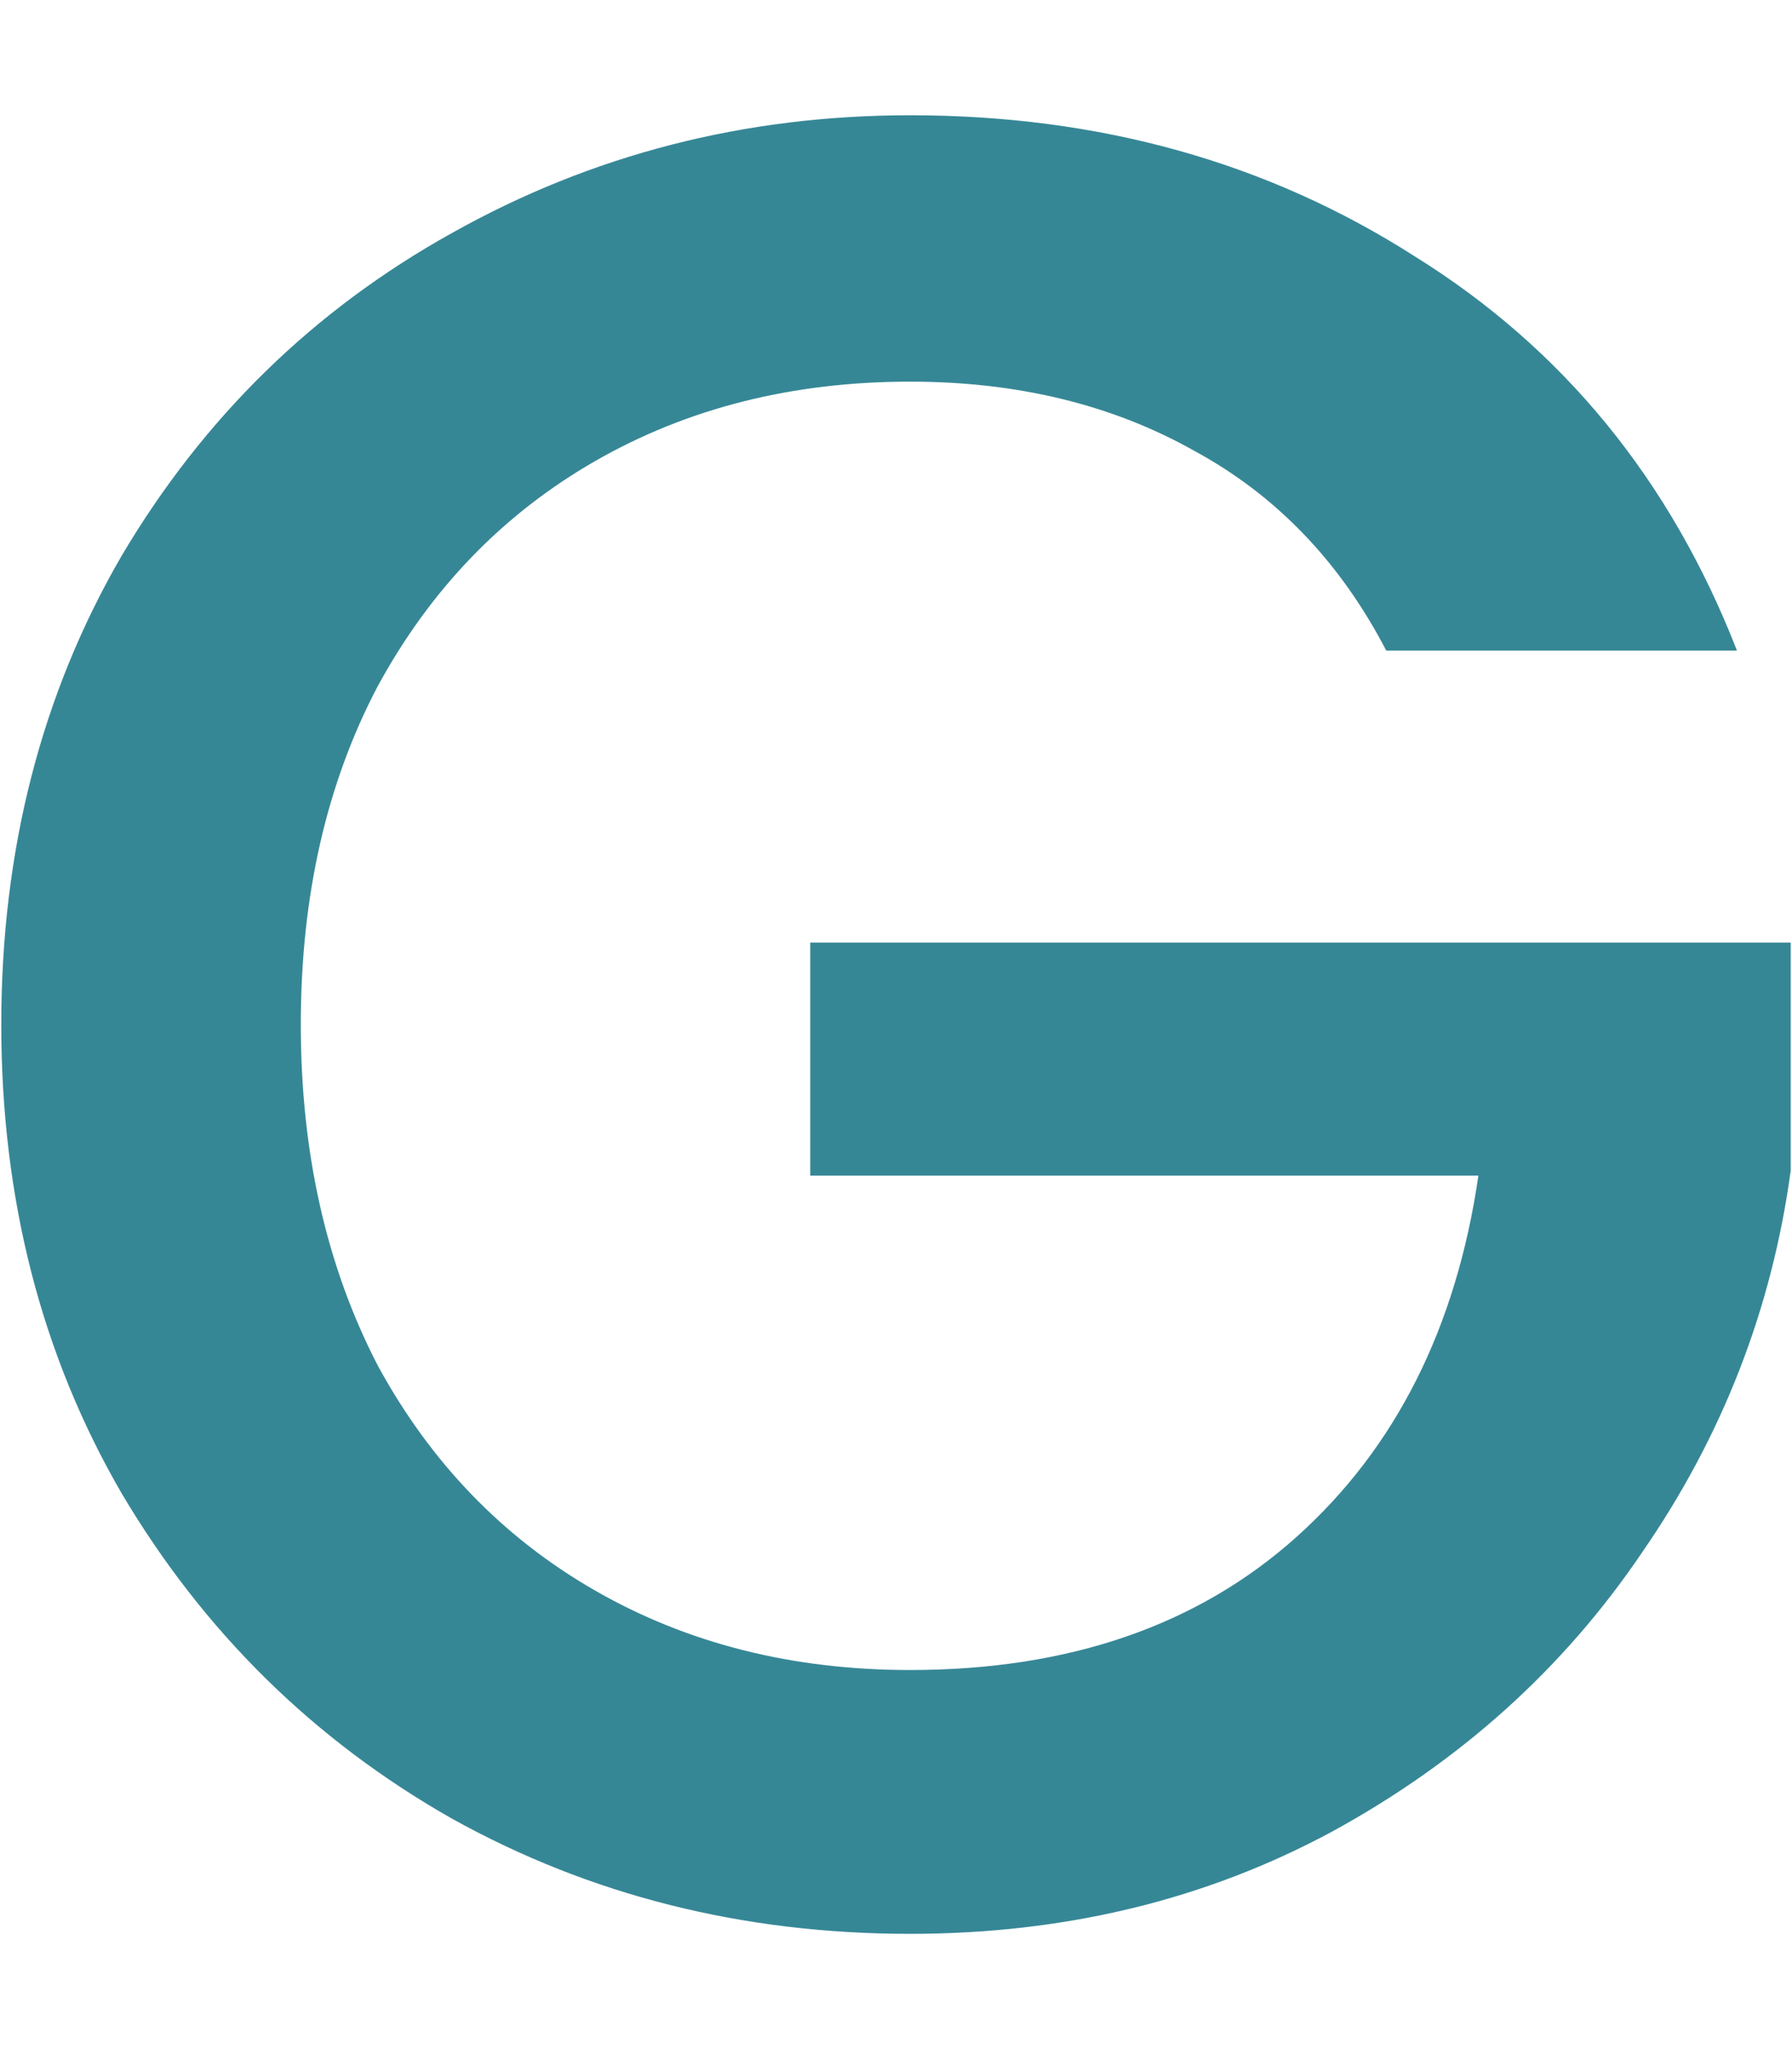 <svg width="14" height="16" viewBox="0 0 14 16" fill="none" xmlns="http://www.w3.org/2000/svg">
<path d="M10.83 5.08C10.47 4.387 9.97 3.867 9.33 3.52C8.69 3.16 7.95 2.98 7.11 2.98C6.19 2.98 5.37 3.187 4.65 3.6C3.93 4.013 3.363 4.6 2.95 5.36C2.55 6.12 2.35 7 2.35 8C2.35 9 2.55 9.887 2.95 10.66C3.363 11.42 3.93 12.007 4.65 12.42C5.37 12.833 6.19 13.04 7.11 13.04C8.35 13.04 9.357 12.693 10.13 12C10.903 11.307 11.377 10.367 11.55 9.18H6.33V7.36H13.99V9.14C13.843 10.22 13.457 11.213 12.83 12.12C12.217 13.027 11.41 13.753 10.41 14.3C9.423 14.833 8.323 15.1 7.11 15.1C5.803 15.1 4.61 14.8 3.53 14.2C2.45 13.587 1.59 12.74 0.95 11.66C0.323 10.58 0.01 9.36 0.01 8C0.01 6.64 0.323 5.42 0.95 4.34C1.59 3.26 2.45 2.42 3.53 1.82C4.623 1.207 5.817 0.9 7.11 0.9C8.59 0.9 9.903 1.267 11.05 2C12.21 2.72 13.05 3.747 13.57 5.08H10.83Z" fill="#368796"/>
</svg>
